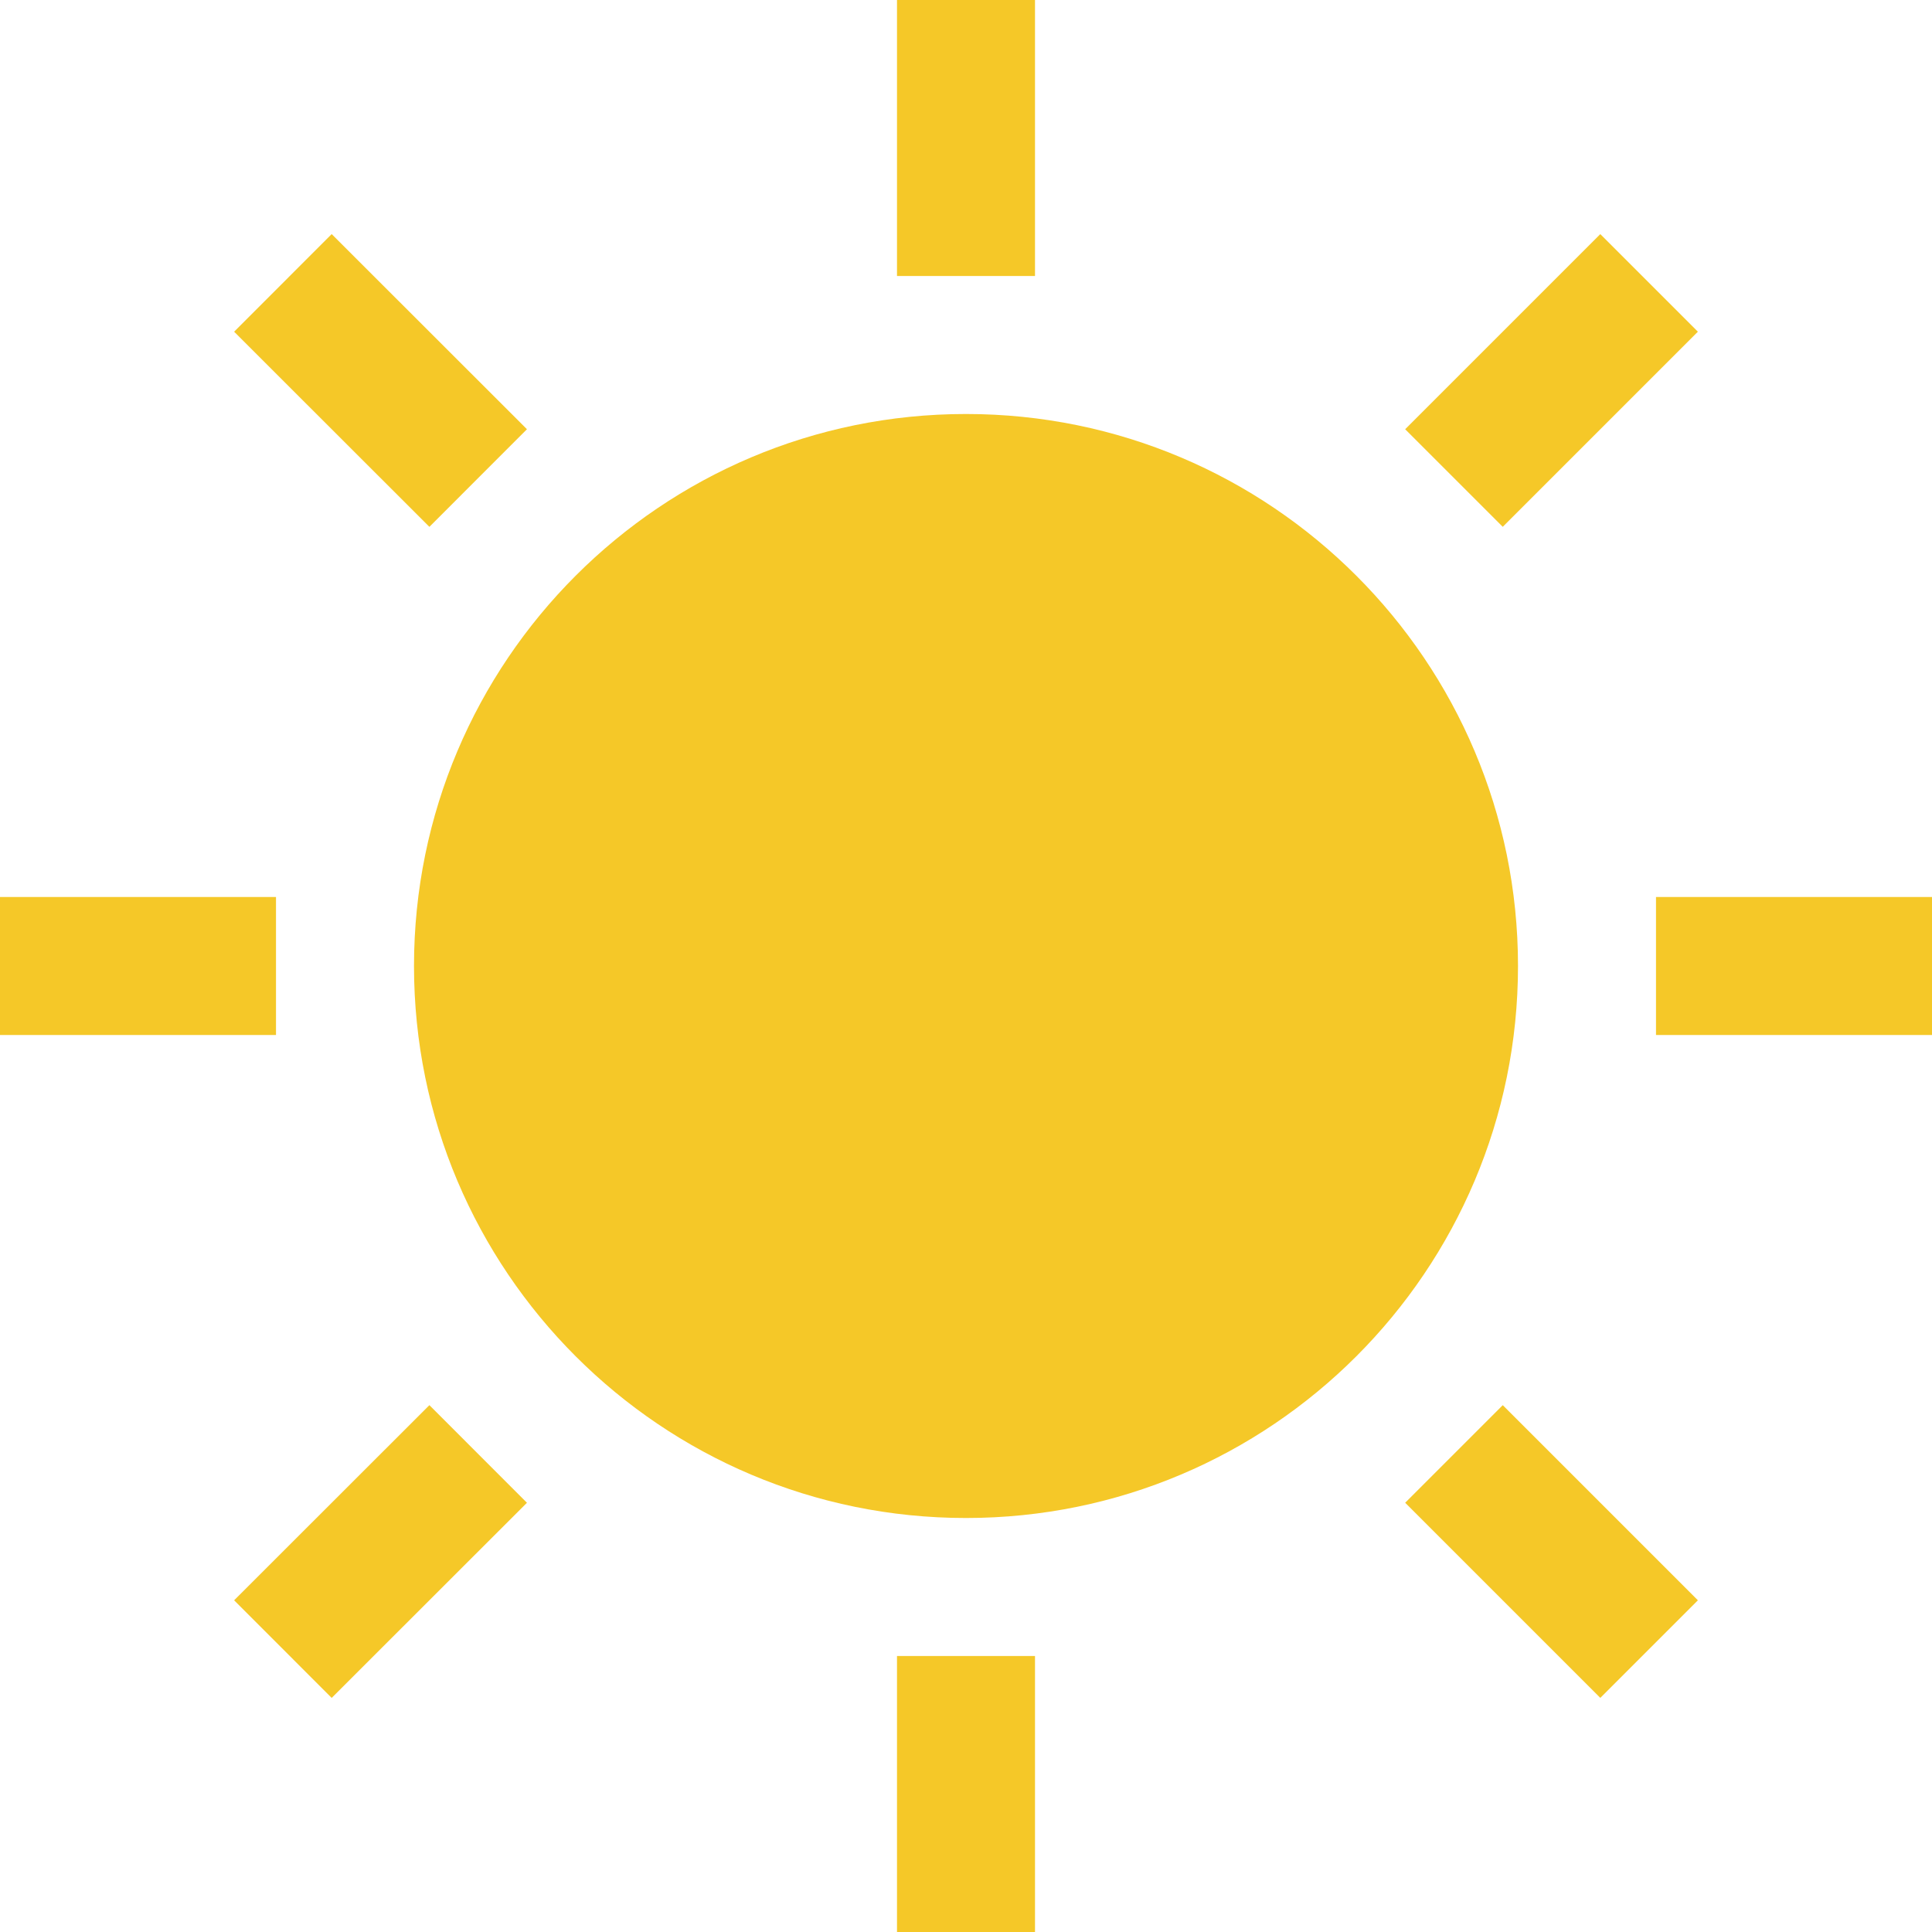 <svg width="14" height="14" viewBox="0 0 14 14" fill="none" xmlns="http://www.w3.org/2000/svg">
<path d="M11 7C11 9.209 9.209 11 7 11C4.791 11 3 9.209 3 7C3 4.791 4.791 3 7 3C9.209 3 11 4.791 11 7Z" fill="#F5C828"/>
<path d="M7 0V2" stroke="#F5C828"/>
<path d="M0 7L2 7" stroke="#F5C828"/>
<path d="M2.05 2.05L3.465 3.464" stroke="#F5C828"/>
<path d="M2.05 11.95L3.465 10.536" stroke="#F5C828"/>
<path d="M7 12V14" stroke="#F5C828"/>
<path d="M12 7L14 7" stroke="#F5C828"/>
<path d="M10.536 10.536L11.95 11.95" stroke="#F5C828"/>
<path d="M10.536 3.464L11.95 2.05" stroke="#F5C828"/>
</svg>
